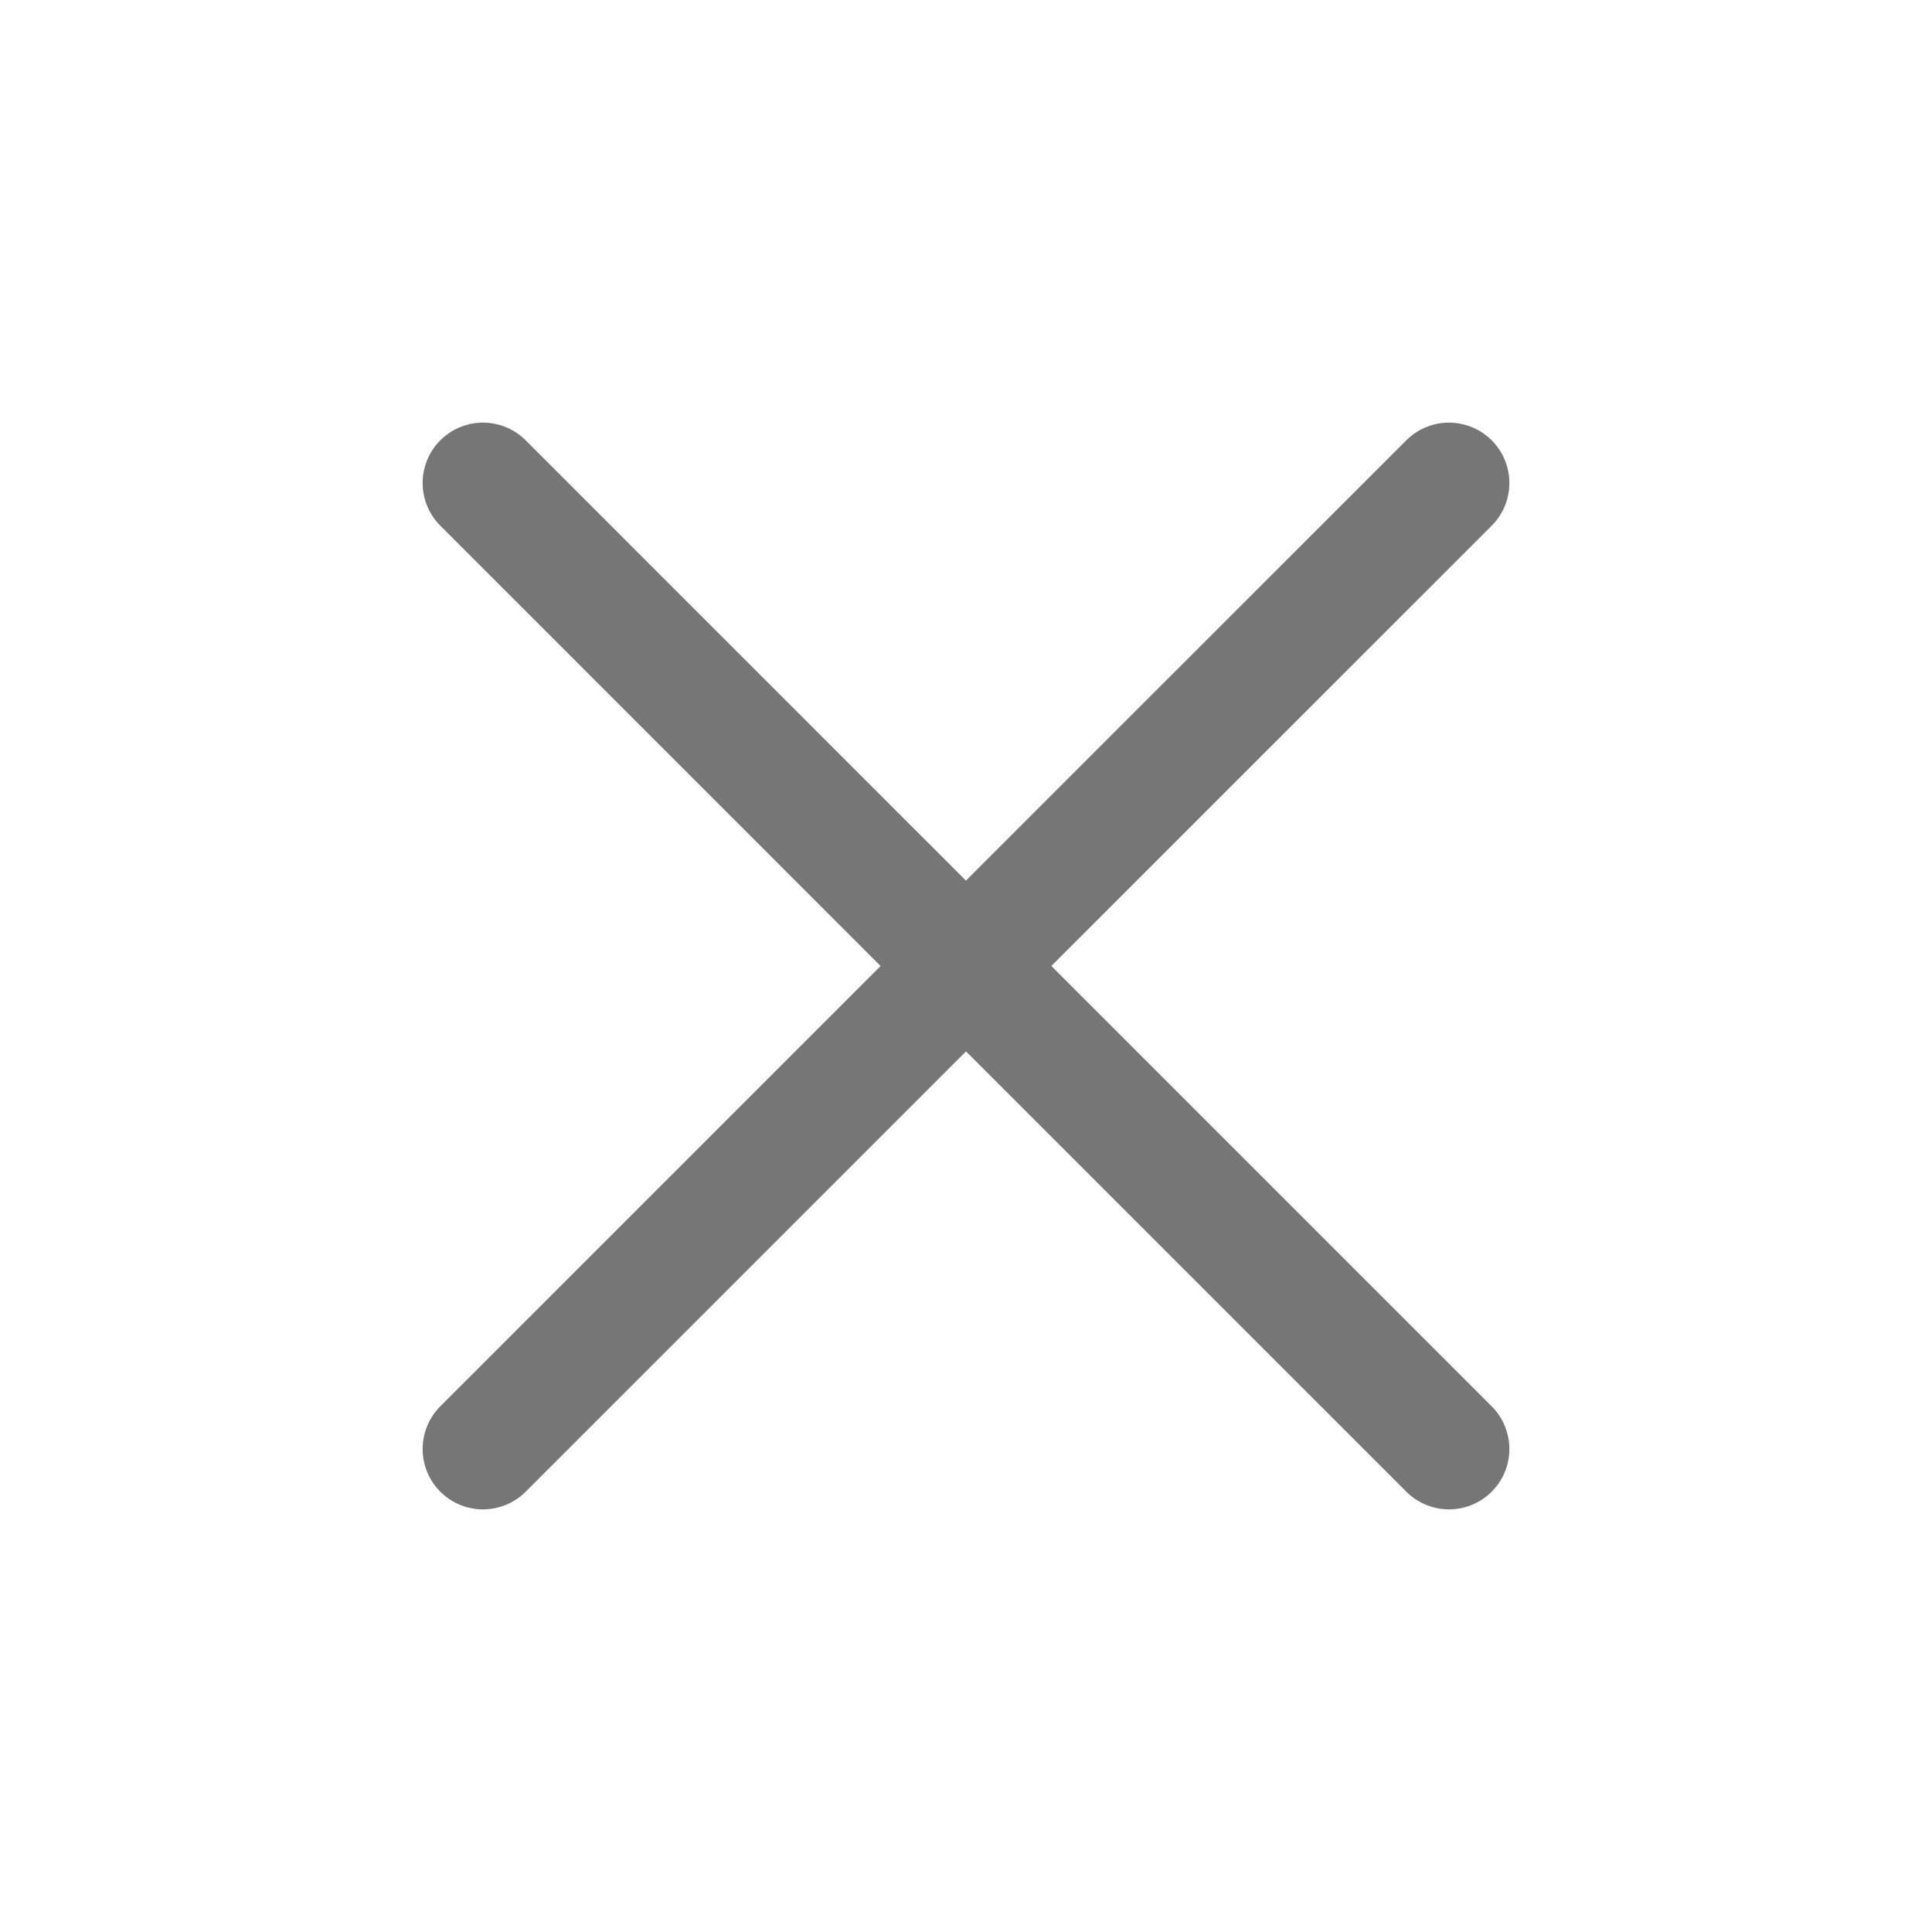 <svg width="26" height="26" viewBox="0 0 26 26" fill="none" xmlns="http://www.w3.org/2000/svg">
<path d="M6.5 19.5L13 13L19.5 19.5M19.5 6.5L12.999 13L6.5 6.5" stroke="#767676" stroke-width="1.625" stroke-linecap="round" stroke-linejoin="round"/>
</svg>
